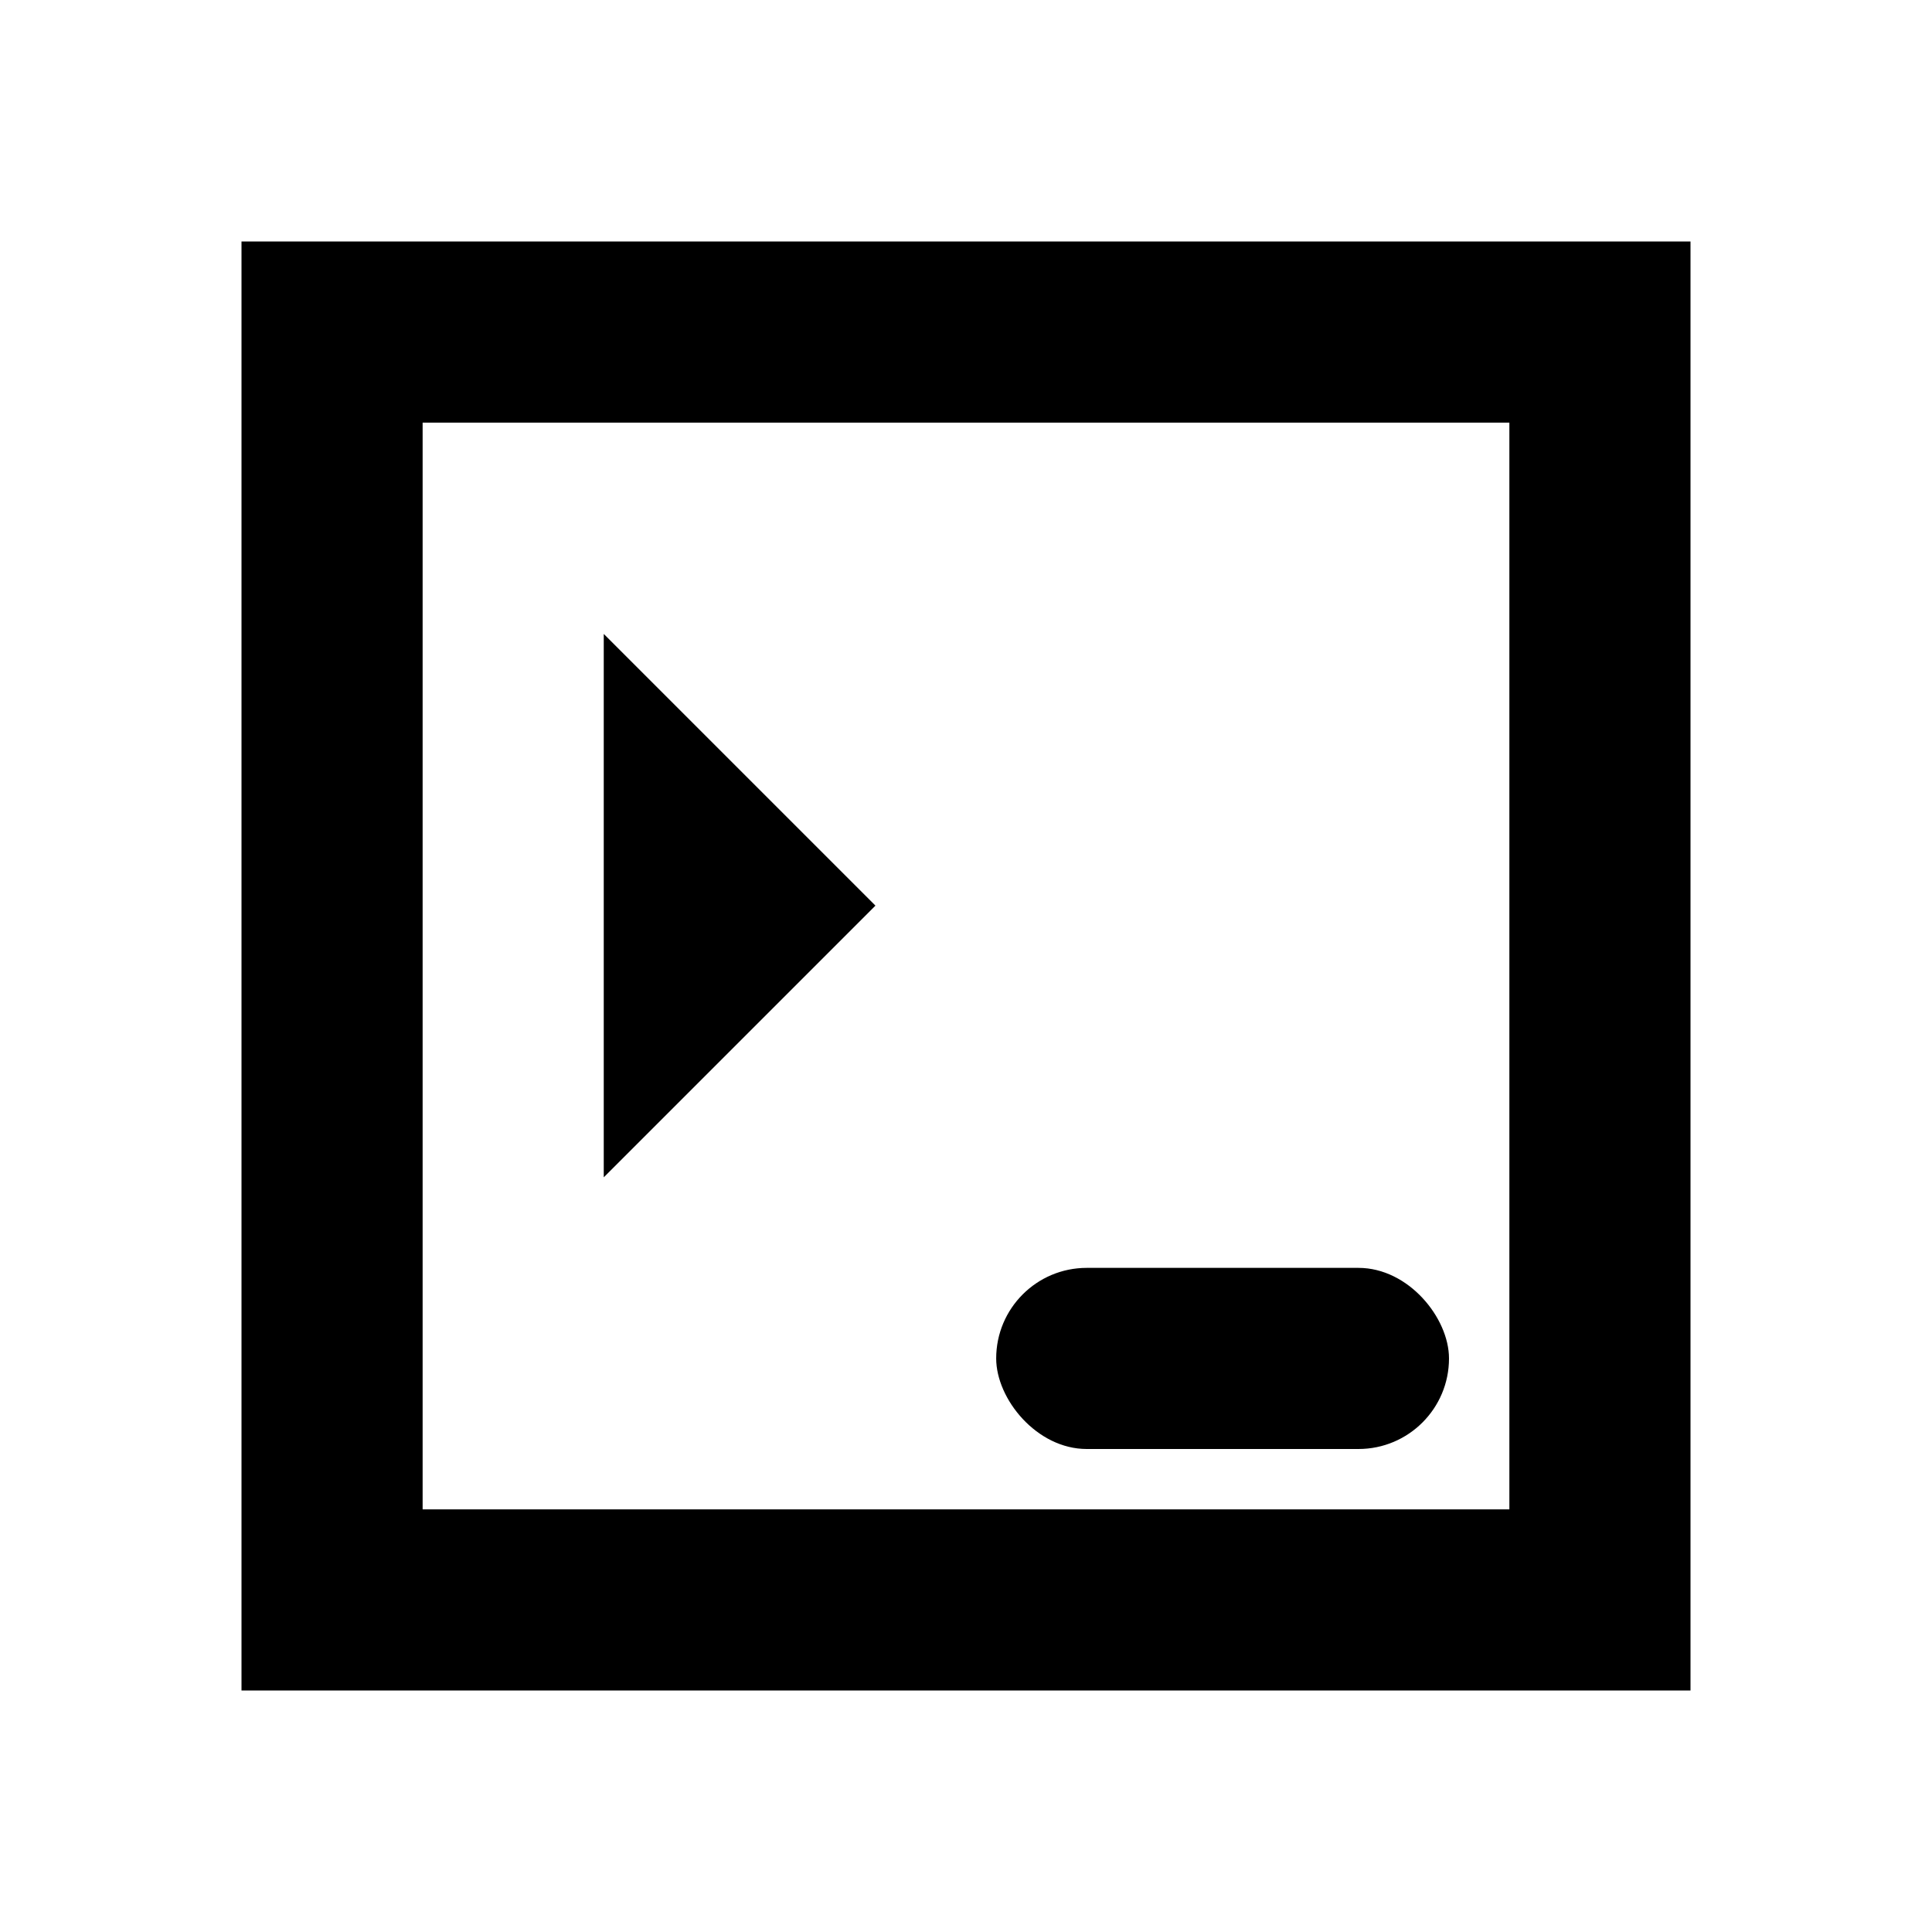 <svg width="16" height="16" viewBox="0 0 16 16" xmlns="http://www.w3.org/2000/svg">
  <!-- Terminal window frame as a filled ring that inherits currentColor -->
  <path fill="currentColor" fill-rule="evenodd" clip-rule="evenodd"
        d="M2 2H14V14H2V2ZM3.5 3.5V12.5H12.5V3.5H3.5Z"/>
  <!-- Prompt chevron (>) as a filled triangle -->
  <path fill="currentColor" d="M5 5.25L7.25 7.5L5 9.75Z"/>
  <!-- Underscore cursor as a filled rounded rectangle -->
  <rect x="8.25" y="10.5" width="3.75" height="1.5" rx="0.75" fill="currentColor"/>
</svg>
